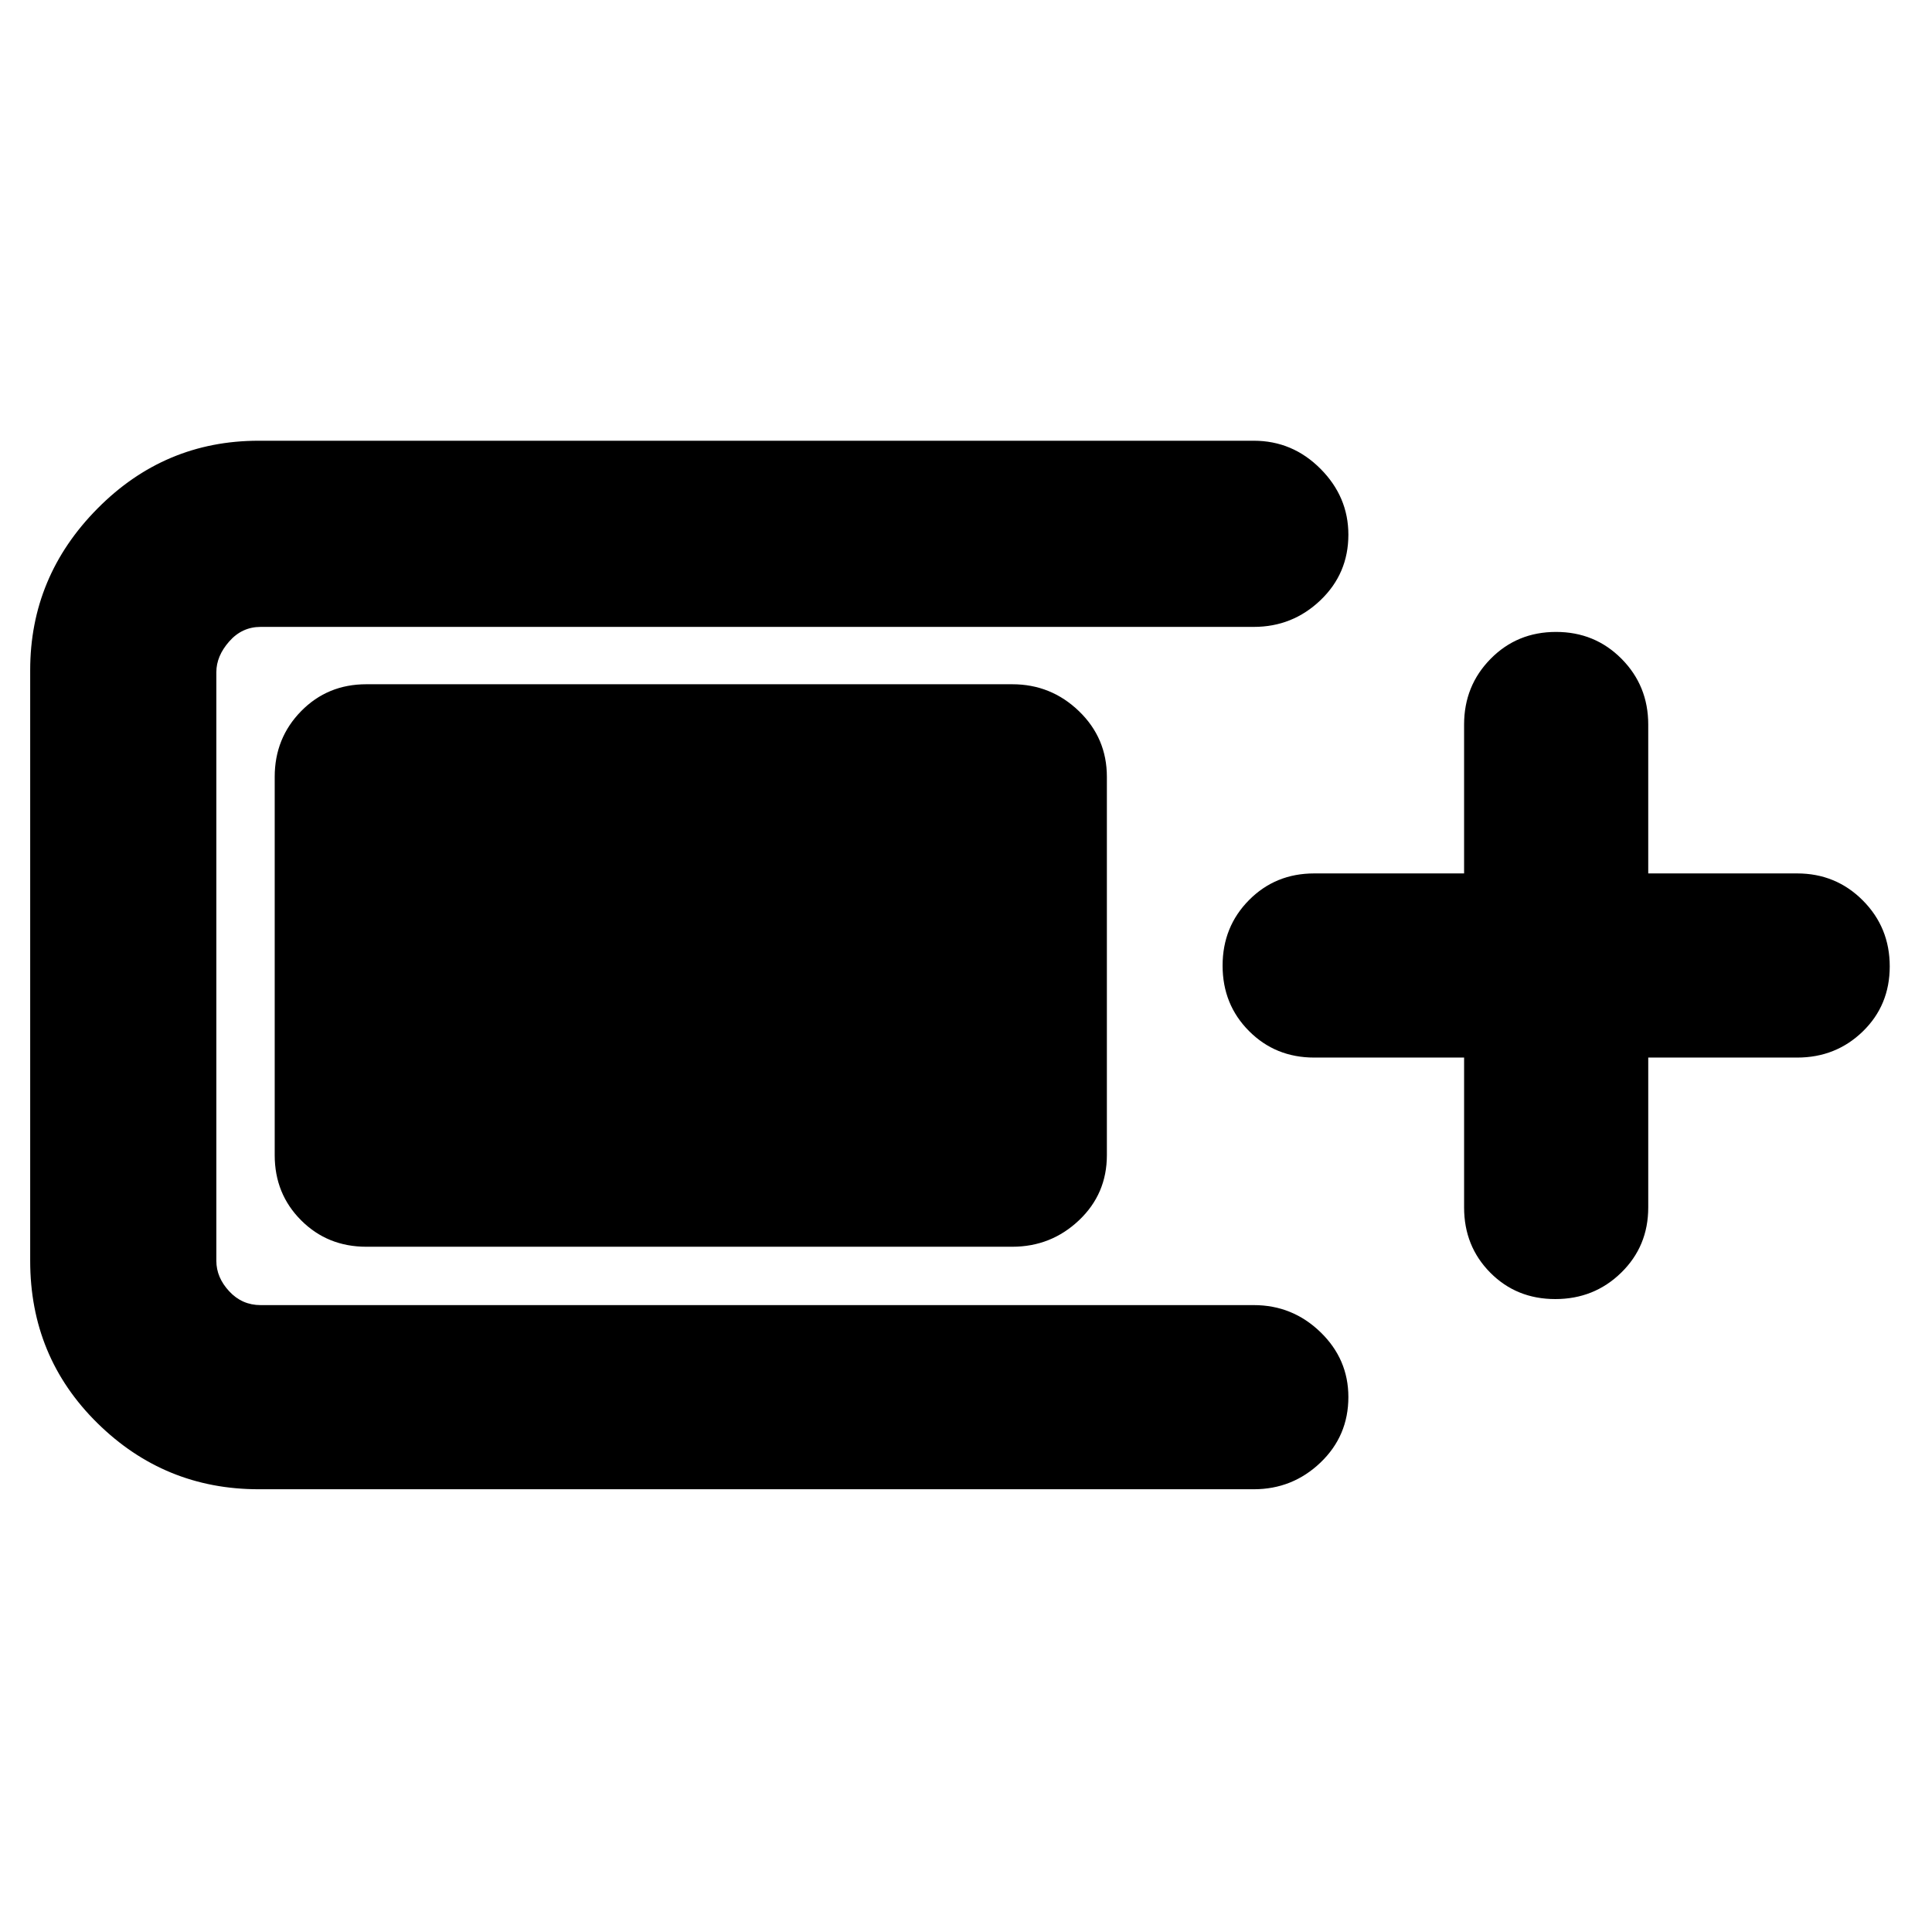 <svg xmlns="http://www.w3.org/2000/svg" height="48" viewBox="0 -960 960 960" width="48"><path d="M128.5-220q-46.75 0-80.12-32.88Q15-285.75 15-333.5V-627q0-46.5 33.38-80.25Q81.75-741 128.5-741H623q19.25 0 33.13 13.93Q670-713.15 670-694.32q0 19.32-13.87 32.57Q642.25-648.5 623-648.5H129.5q-9.25 0-15.62 7.25Q107.5-634 107.5-626v292.5q0 8.25 6.38 15.12 6.37 6.88 15.62 6.88H623q19.25 0 33.13 13.43Q670-284.65 670-265.82q0 19.32-13.87 32.57Q642.25-220 623-220H128.5Zm8-166v-188q0-19.25 13.13-32.63Q162.75-620 182-620h321q19.25 0 33.13 13.37Q550-593.25 550-574v188q0 19.25-13.87 32.37Q522.25-340.5 503-340.5H182q-19.25 0-32.37-13.13Q136.5-366.75 136.5-386Zm591-48.5H653q-19.25 0-32.37-13.18-13.13-13.17-13.13-32.5 0-19.32 13.13-32.57Q633.75-526 653-526h74.5v-74q0-19.25 13.18-32.63Q753.85-646 773.18-646q19.32 0 32.57 13.37Q819-619.25 819-600v74h74q19.25 0 32.63 13.43Q939-499.15 939-479.82q0 19.32-13.37 32.32-13.38 13-32.63 13h-74v74.5q0 19.25-13.43 32.37-13.42 13.13-32.75 13.13-19.32 0-32.32-13.13-13-13.12-13-32.37v-74.5Z"/></svg>